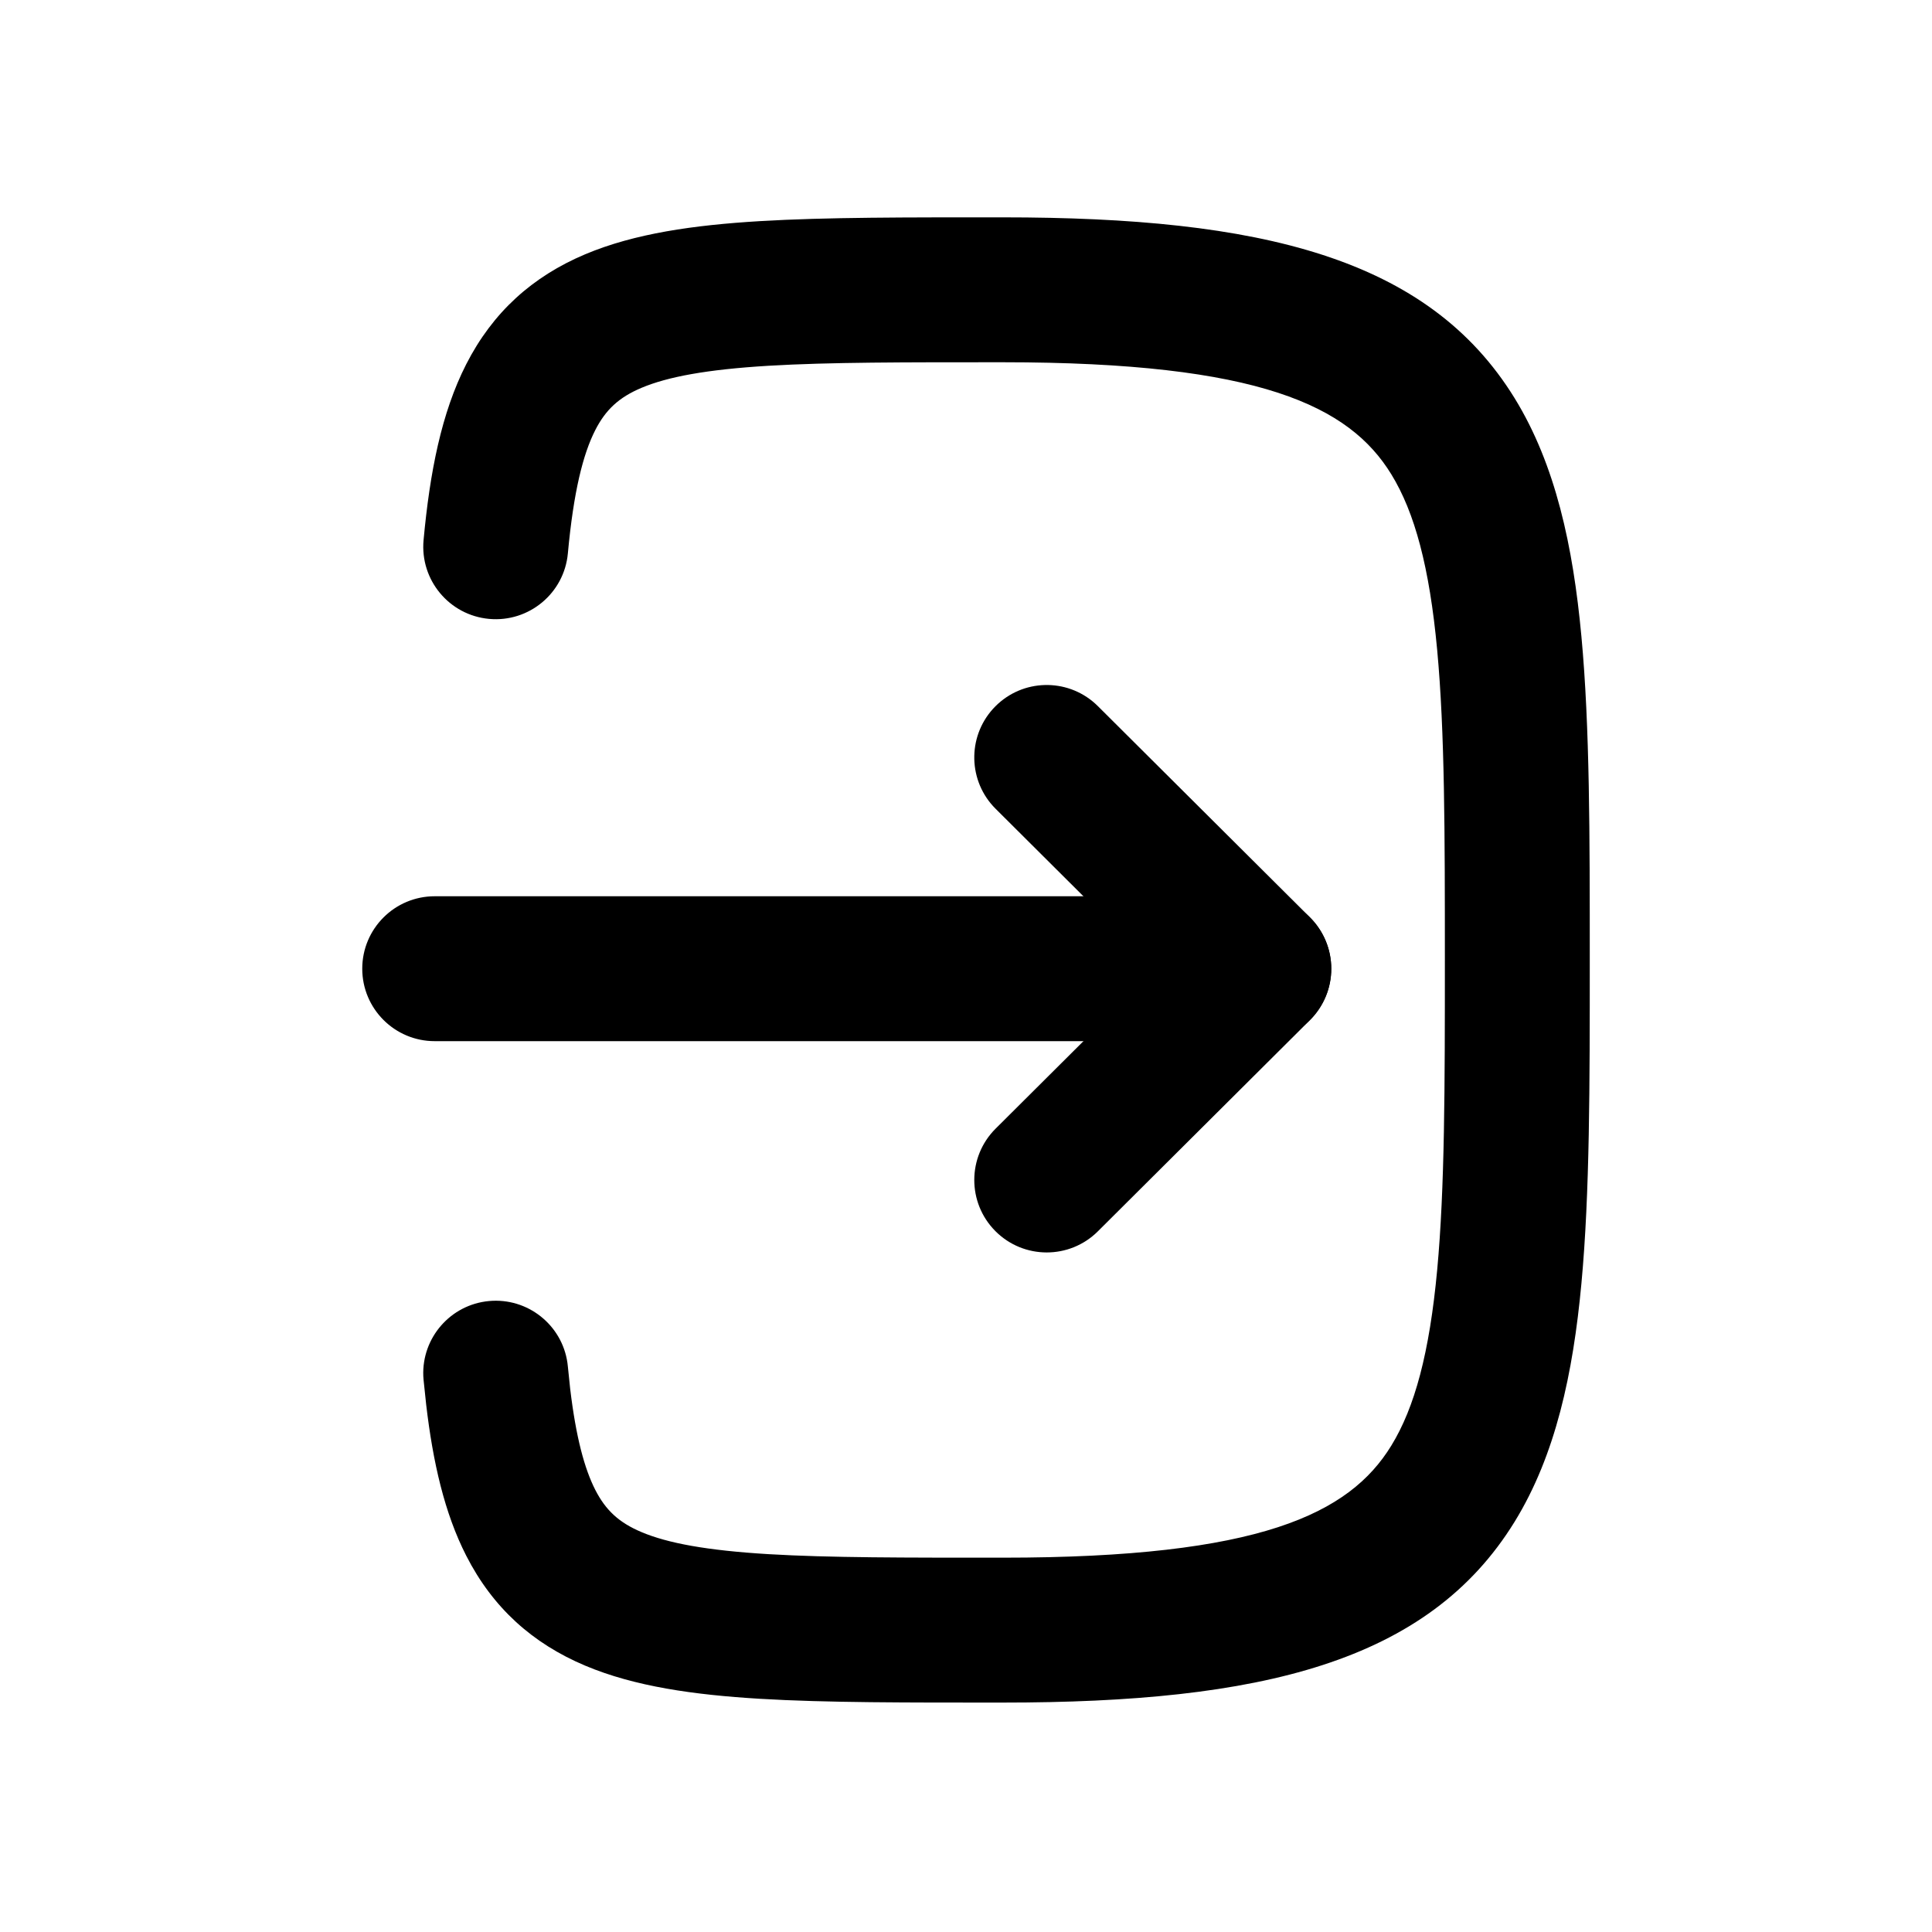 <svg width="80" height="80" viewBox="0 0 80 80" fill="none" xmlns="http://www.w3.org/2000/svg">
<path d="M52.123 37.112L52.277 37.116C53.862 37.197 55.123 38.507 55.123 40.112C55.123 41.718 53.862 43.028 52.277 43.109L52.123 43.112H18C16.343 43.112 15 41.769 15 40.112C15 38.456 16.343 37.112 18 37.112H52.123Z" fill="black"/>
<path d="M41.217 29.247C42.349 28.11 44.168 28.071 45.348 29.133L45.46 29.239L54.244 37.987C54.809 38.55 55.127 39.315 55.127 40.113C55.127 40.91 54.809 41.676 54.244 42.239L45.46 50.987C44.286 52.156 42.386 52.152 41.217 50.978C40.048 49.804 40.052 47.904 41.226 46.735L47.875 40.113L41.226 33.49L41.119 33.378C40.053 32.203 40.084 30.385 41.217 29.247Z" fill="black"/>
<path d="M59.829 39.75C59.829 34.496 59.827 30.317 59.51 26.908C59.192 23.489 58.582 21.219 57.61 19.638C55.877 16.816 52.181 15 41.526 15C37.49 15 34.348 14.995 31.818 15.146C29.262 15.3 27.647 15.603 26.566 16.058C25.63 16.452 25.081 16.963 24.648 17.811C24.144 18.799 23.75 20.352 23.514 22.915C23.362 24.565 21.901 25.779 20.251 25.627C18.601 25.475 17.387 24.014 17.539 22.364C17.798 19.559 18.277 17.096 19.305 15.083C20.404 12.929 22.045 11.45 24.236 10.527C26.283 9.665 28.733 9.321 31.459 9.157C34.211 8.992 37.568 9 41.526 9C52.175 9 59.13 10.649 62.723 16.497C64.414 19.251 65.136 22.617 65.483 26.353C65.832 30.099 65.829 34.594 65.829 39.75C65.829 44.906 65.832 49.401 65.483 53.148C65.136 56.883 64.414 60.249 62.723 63.003C59.13 68.852 52.175 70.5 41.526 70.5C37.568 70.5 34.211 70.508 31.459 70.343C28.733 70.179 26.283 69.835 24.236 68.973C22.045 68.05 20.404 66.572 19.305 64.417C18.406 62.656 17.927 60.55 17.648 58.171L17.539 57.136L17.528 56.981C17.463 55.396 18.653 54.02 20.251 53.873C21.849 53.726 23.271 54.861 23.496 56.432L23.514 56.585L23.609 57.5C23.85 59.528 24.207 60.824 24.648 61.69C25.081 62.537 25.63 63.048 26.566 63.442C27.647 63.898 29.262 64.2 31.818 64.354C34.348 64.505 37.49 64.5 41.526 64.5C52.181 64.5 55.877 62.684 57.61 59.862C58.582 58.281 59.192 56.011 59.51 52.592C59.827 49.184 59.829 45.004 59.829 39.75Z" fill="black"/>
</svg>
